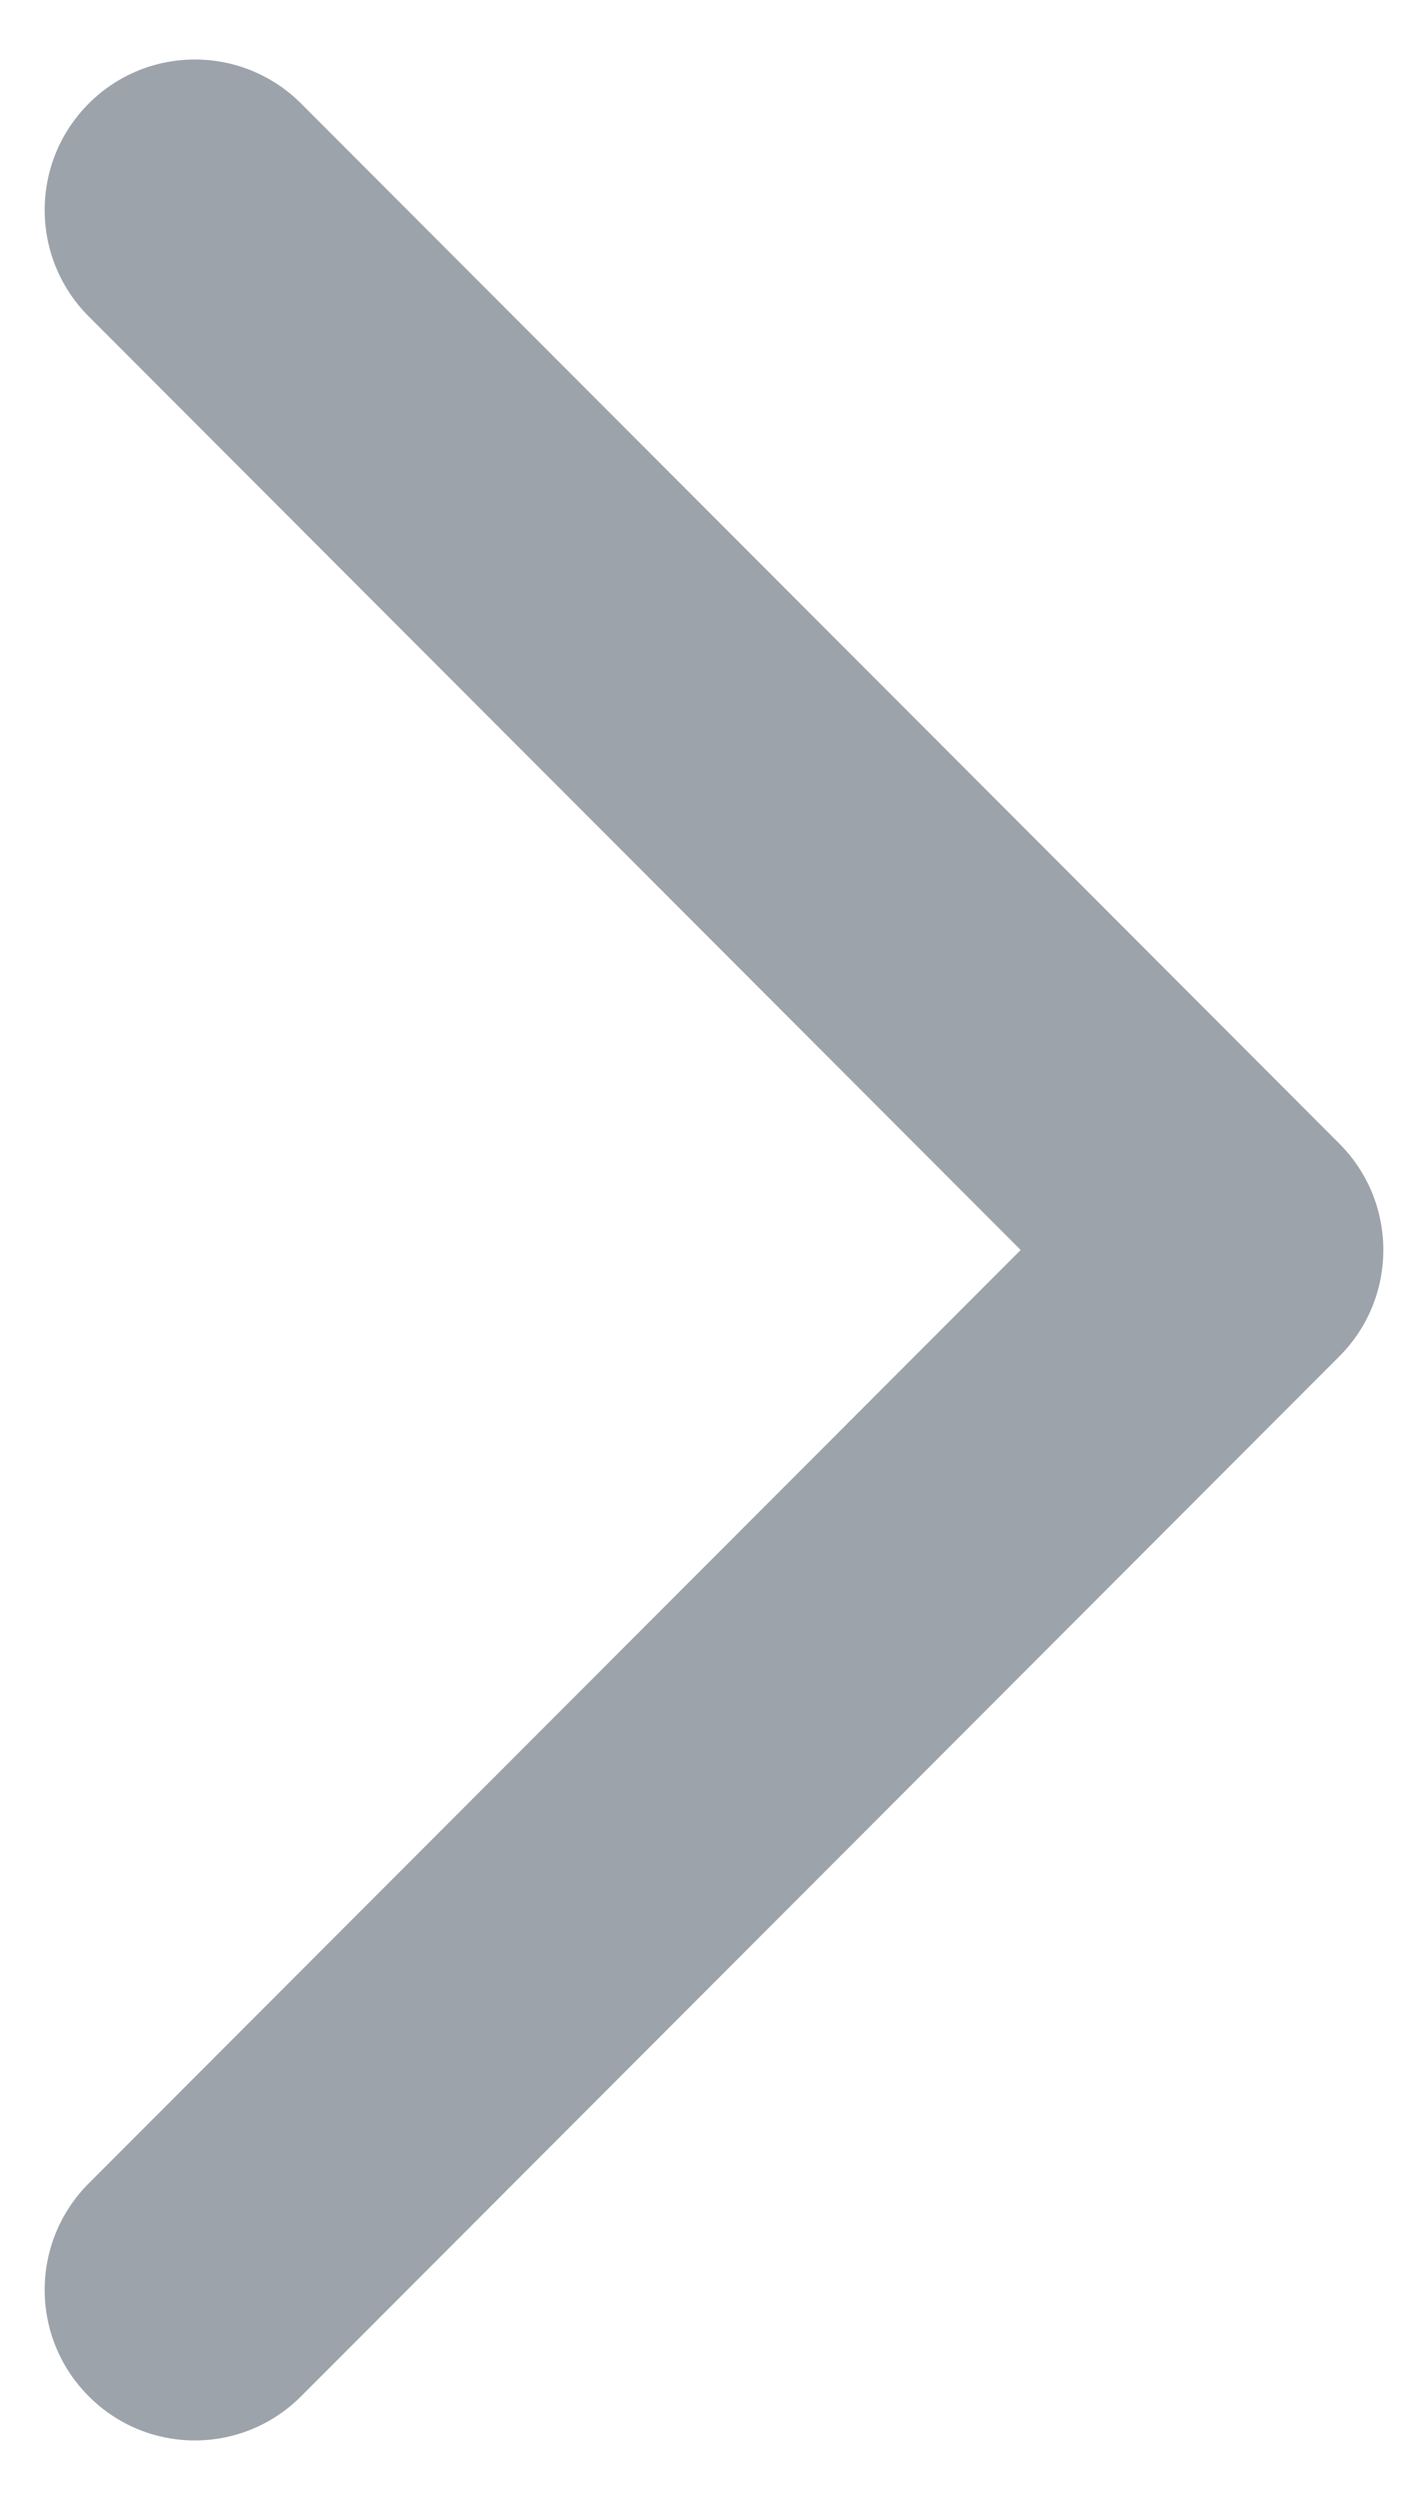 <?xml version="1.0" encoding="UTF-8"?>
<svg width="8px" height="14px" viewBox="0 0 8 14" version="1.1" xmlns="http://www.w3.org/2000/svg" xmlns:xlink="http://www.w3.org/1999/xlink">
    <!-- Generator: Sketch 53.2 (72643) - https://sketchapp.com -->
    <title>Path</title>
    <desc>Created with Sketch.</desc>
    <defs>
        <path d="M0.497,1.439 C0.168,1.11 0.168,0.576 0.497,0.247 C0.825,-0.082 1.358,-0.082 1.687,0.247 L7.503,6.071 C7.832,6.4 7.832,6.934 7.503,7.263 L1.687,13.086 C1.358,13.416 0.825,13.416 0.497,13.086 C0.168,12.757 0.168,12.224 0.497,11.894 L5.718,6.667 L0.497,1.439 Z" id="path-1"></path>
    </defs>
    <g id="hifi" stroke="none" stroke-width="1" fill="none" fill-rule="evenodd">
        <g id="hd-search" transform="translate(-570, -37)">
            <g id="Group" transform="translate(570, 37.333)">
                <mask id="mask-2" fill="white">
                    <use xlink:href="#path-1"></use>
                </mask>
                <use id="Path" fill="#9CA3AB" fill-rule="nonzero" xlink:href="#path-1"></use>
            </g>
        </g>
    </g>
</svg>